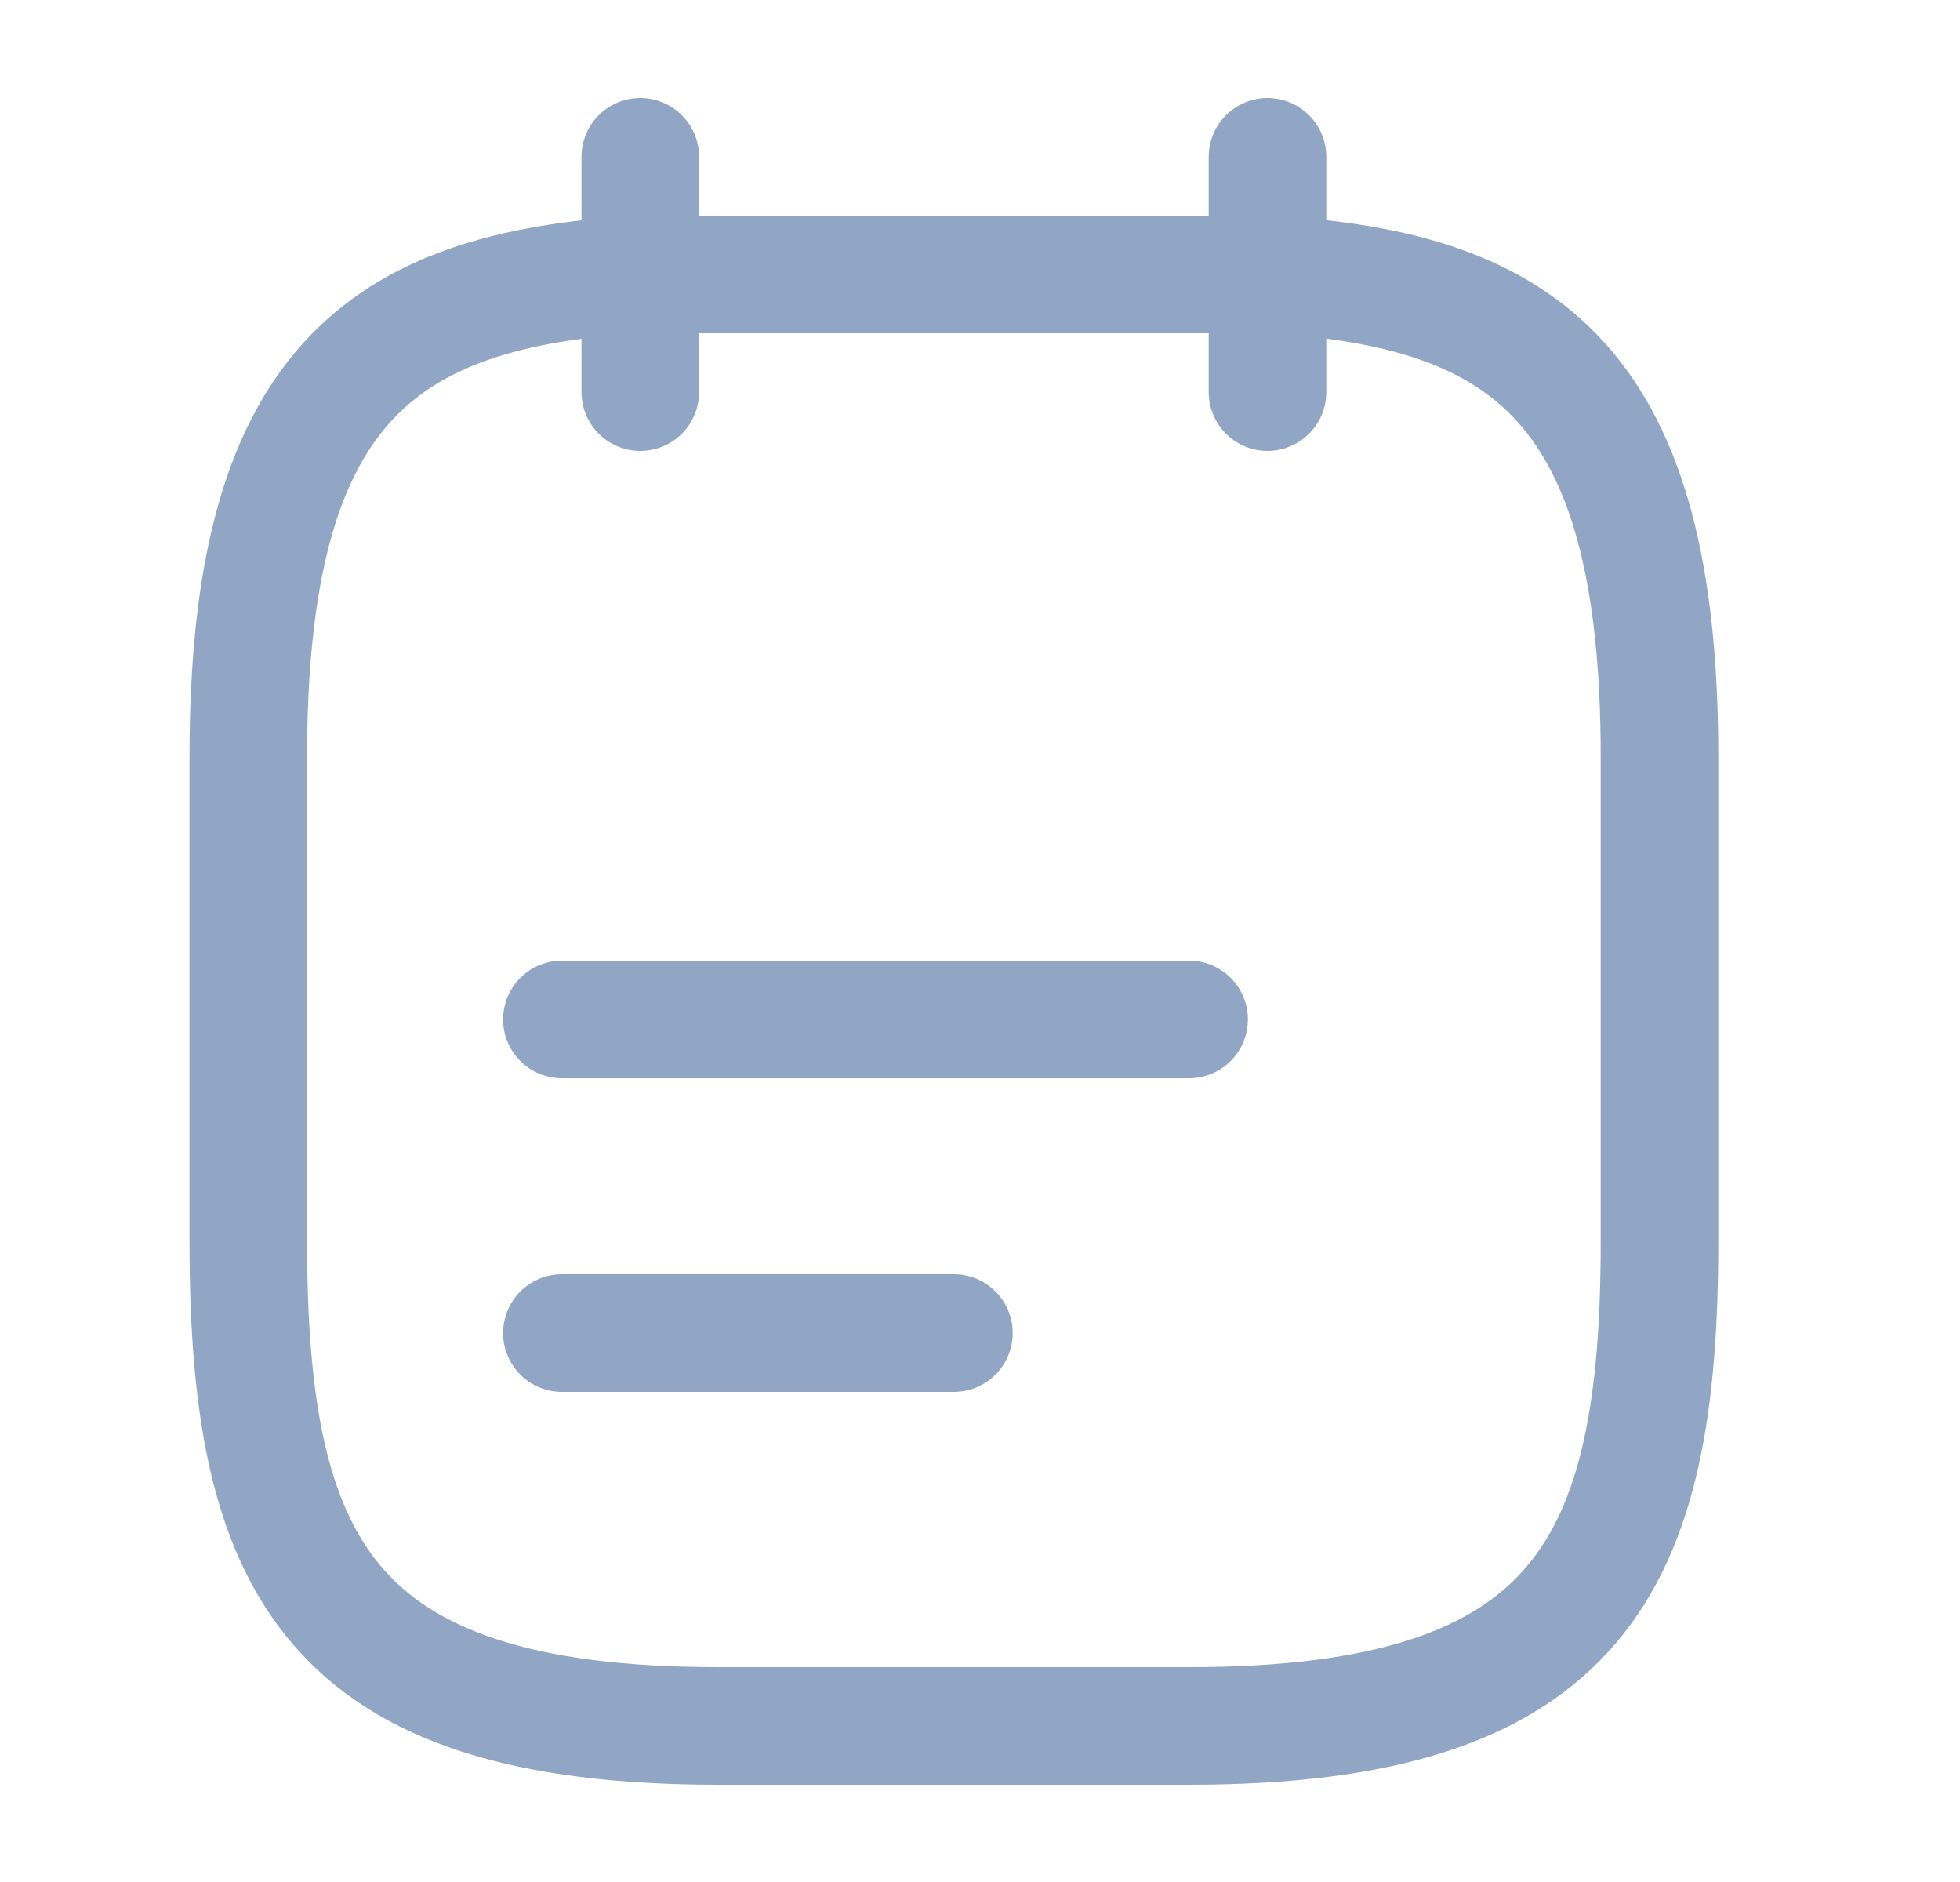 <svg width="25" height="24" viewBox="0 0 25 24" fill="none" xmlns="http://www.w3.org/2000/svg">
<path d="M8.167 2V5" stroke="#91A6C4" stroke-width="1.5" stroke-miterlimit="10" stroke-linecap="round" stroke-linejoin="round"/>
<path d="M16.167 2V5" stroke="#91A6C4" stroke-width="1.5" stroke-miterlimit="10" stroke-linecap="round" stroke-linejoin="round"/>
<path d="M7.167 13H15.167" stroke="#91A6C4" stroke-width="1.5" stroke-miterlimit="10" stroke-linecap="round" stroke-linejoin="round"/>
<path d="M7.167 17H12.167" stroke="#91A6C4" stroke-width="1.5" stroke-miterlimit="10" stroke-linecap="round" stroke-linejoin="round"/>
<path d="M16.167 3.5C19.497 3.68 21.167 4.95 21.167 9.65V15.83C21.167 19.95 20.167 22.01 15.167 22.01H9.167C4.167 22.01 3.167 19.95 3.167 15.83V9.65C3.167 4.95 4.837 3.69 8.167 3.5H16.167Z" stroke="#91A6C4" stroke-width="1.5" stroke-miterlimit="10" stroke-linecap="round" stroke-linejoin="round"/>
</svg>
